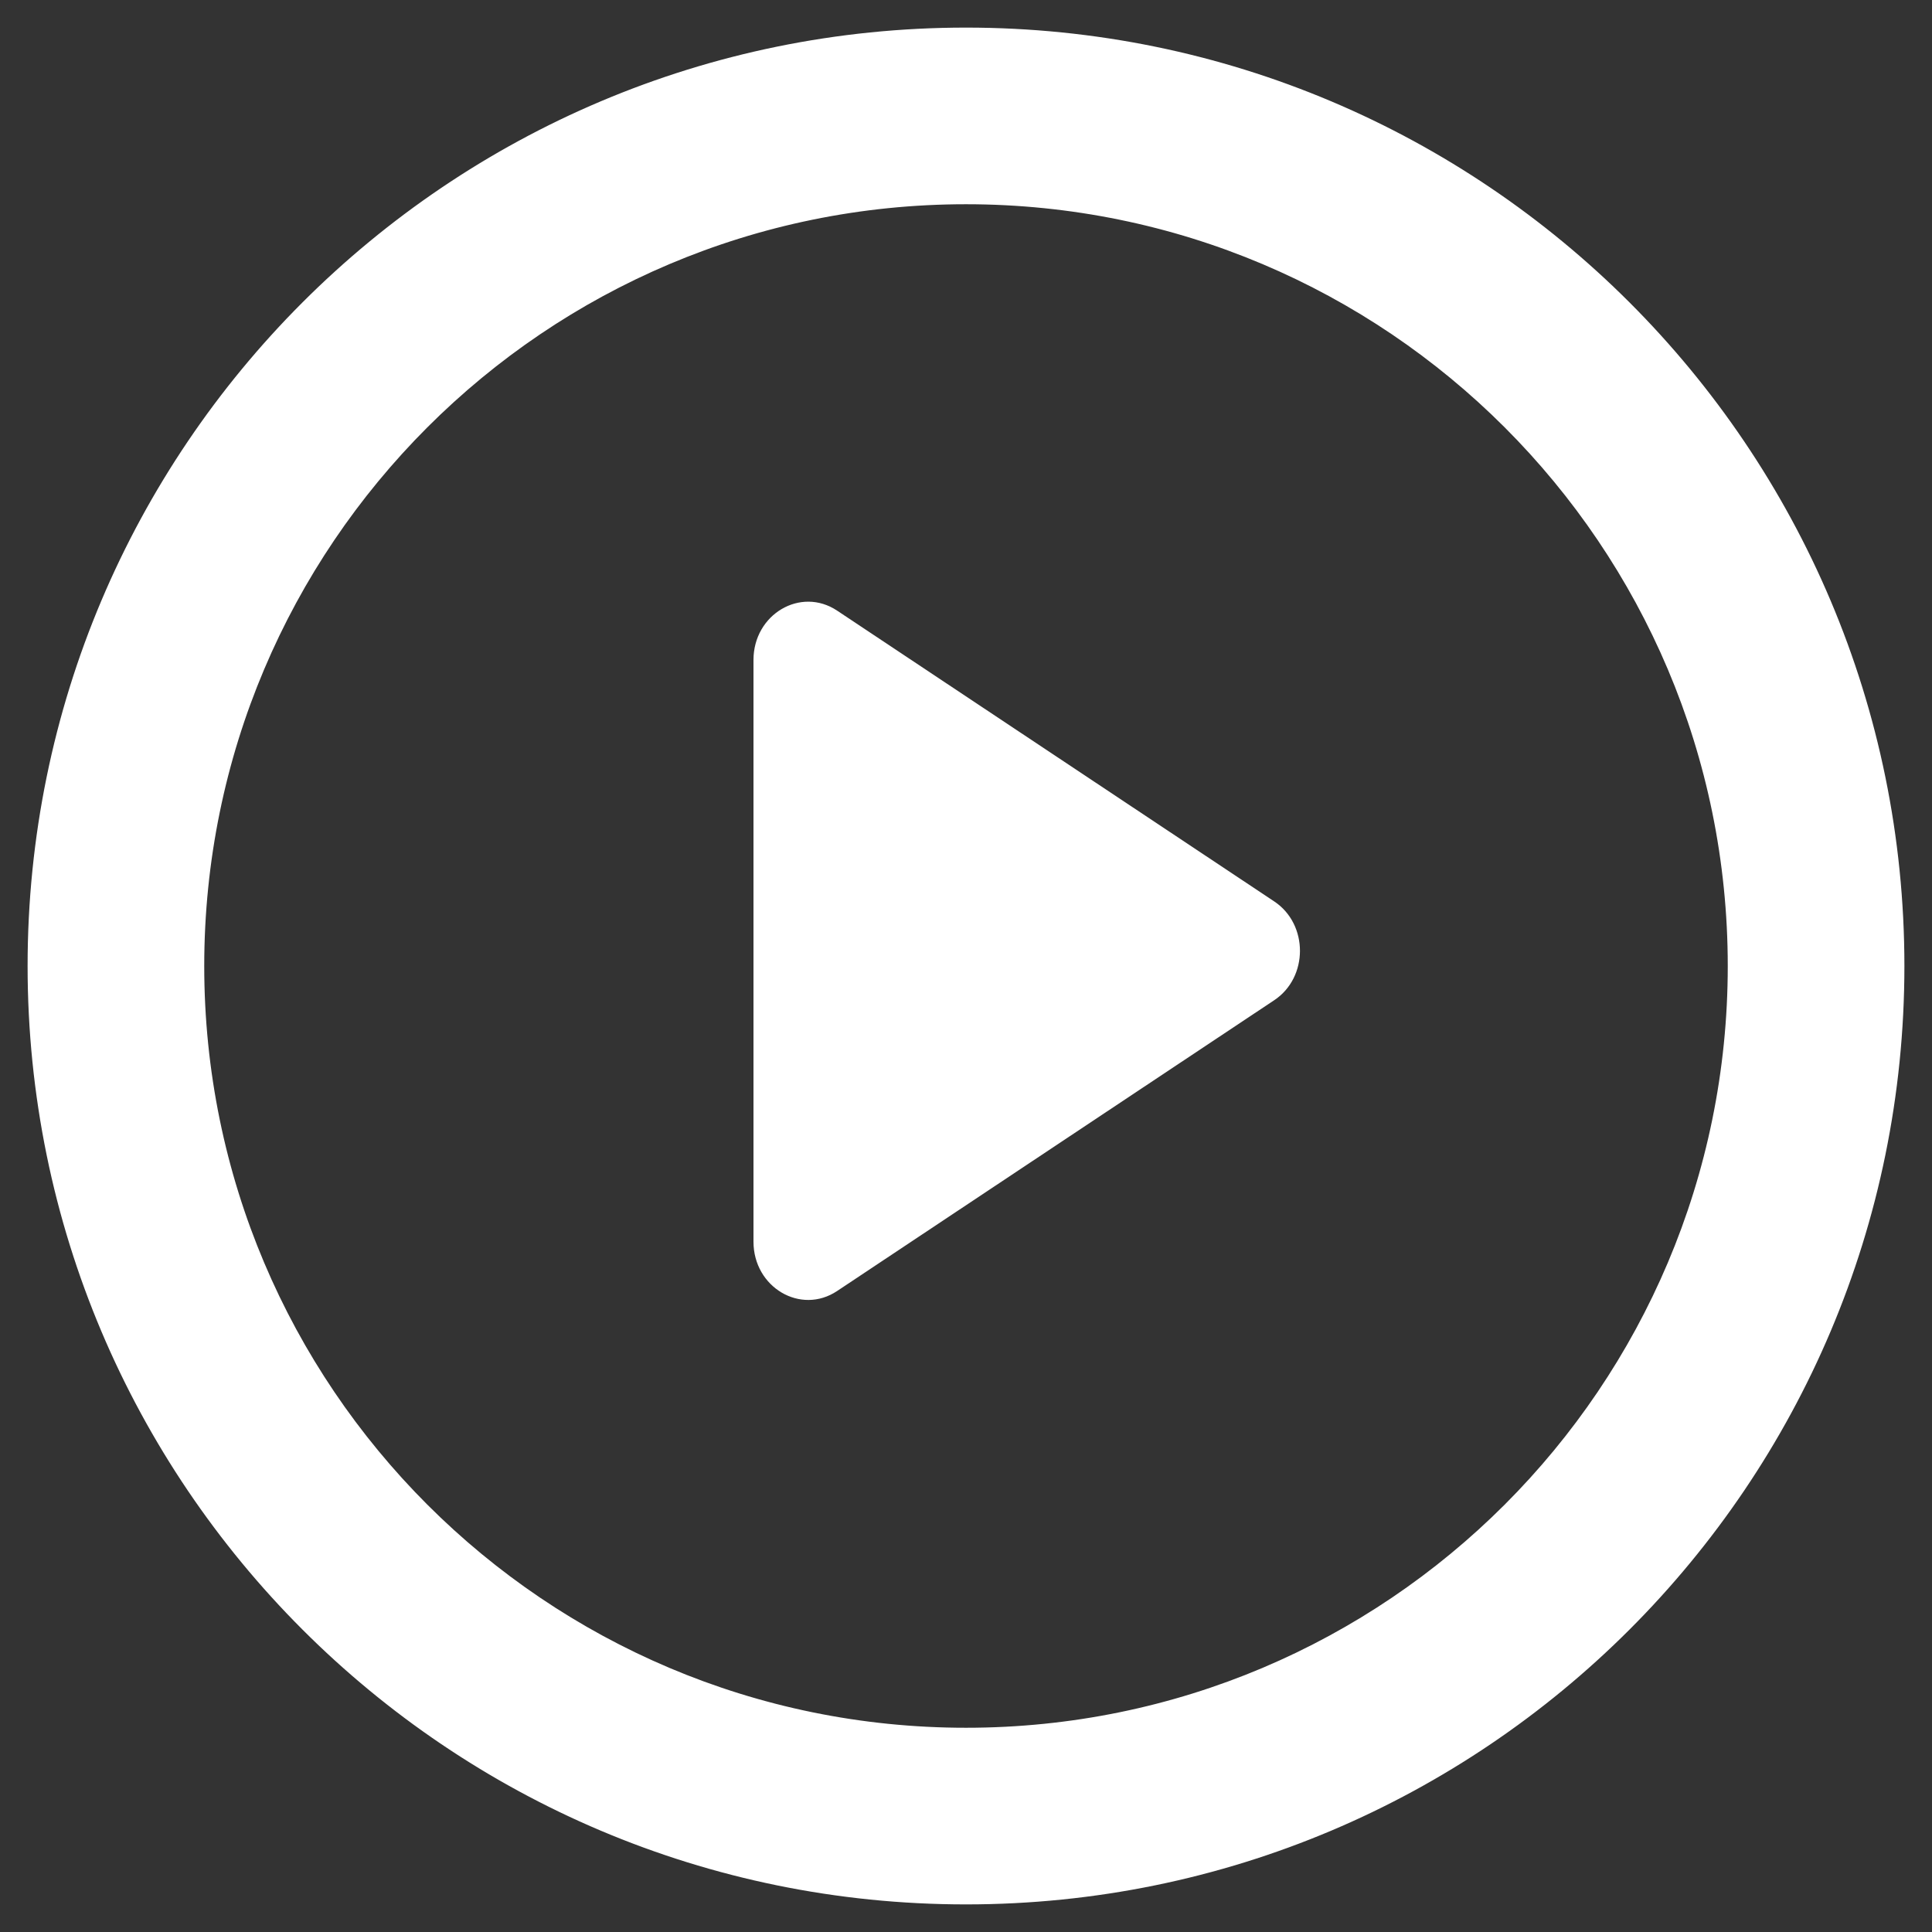 <svg width="35" height="35" viewBox="0 0 35 35" fill="none" xmlns="http://www.w3.org/2000/svg">
<rect x="0" y="0" width="35" height="35" fill="#333333" stroke="none"/>
<path fill-rule="evenodd" clip-rule="evenodd" d="M3.2 17.5C3.2 25.398 9.602 31.8 17.5 31.8C25.398 31.8 31.8 25.398 31.8 17.5C31.8 9.602 25.398 3.2 17.5 3.2C9.602 3.2 3.2 9.602 3.2 17.5ZM17.5 1C8.387 1 1 8.387 1 17.5C1 26.613 8.387 34 17.5 34C26.613 34 34 26.613 34 17.5C34 8.387 26.613 1 17.5 1Z" fill="white"/>
<path fill-rule="evenodd" clip-rule="evenodd" d="M17.5 1.5C8.663 1.5 1.5 8.663 1.5 17.5C1.5 26.337 8.663 33.5 17.5 33.5C26.337 33.5 33.5 26.337 33.5 17.5C33.5 8.663 26.337 1.5 17.5 1.5ZM0.5 17.5C0.5 8.111 8.111 0.5 17.5 0.5C26.889 0.5 34.5 8.111 34.5 17.5C34.5 26.889 26.889 34.5 17.5 34.5C8.111 34.5 0.5 26.889 0.5 17.5ZM17.5 3.7C9.878 3.7 3.7 9.878 3.7 17.5C3.7 25.122 9.878 31.3 17.5 31.3C25.122 31.3 31.3 25.122 31.3 17.5C31.3 9.878 25.122 3.7 17.5 3.7ZM2.7 17.5C2.7 9.326 9.326 2.7 17.5 2.7C25.674 2.7 32.3 9.326 32.3 17.5C32.3 25.674 25.674 32.3 17.5 32.3C9.326 32.3 2.7 25.674 2.7 17.5Z" fill="white"/>
<path d="M13.65 11.956V22.494C13.65 23.322 14.505 23.827 15.165 23.388L23.085 18.119C23.705 17.706 23.705 16.744 23.085 16.331L15.165 11.062C14.505 10.623 13.65 11.128 13.65 11.956Z" fill="white"/>
</svg>
